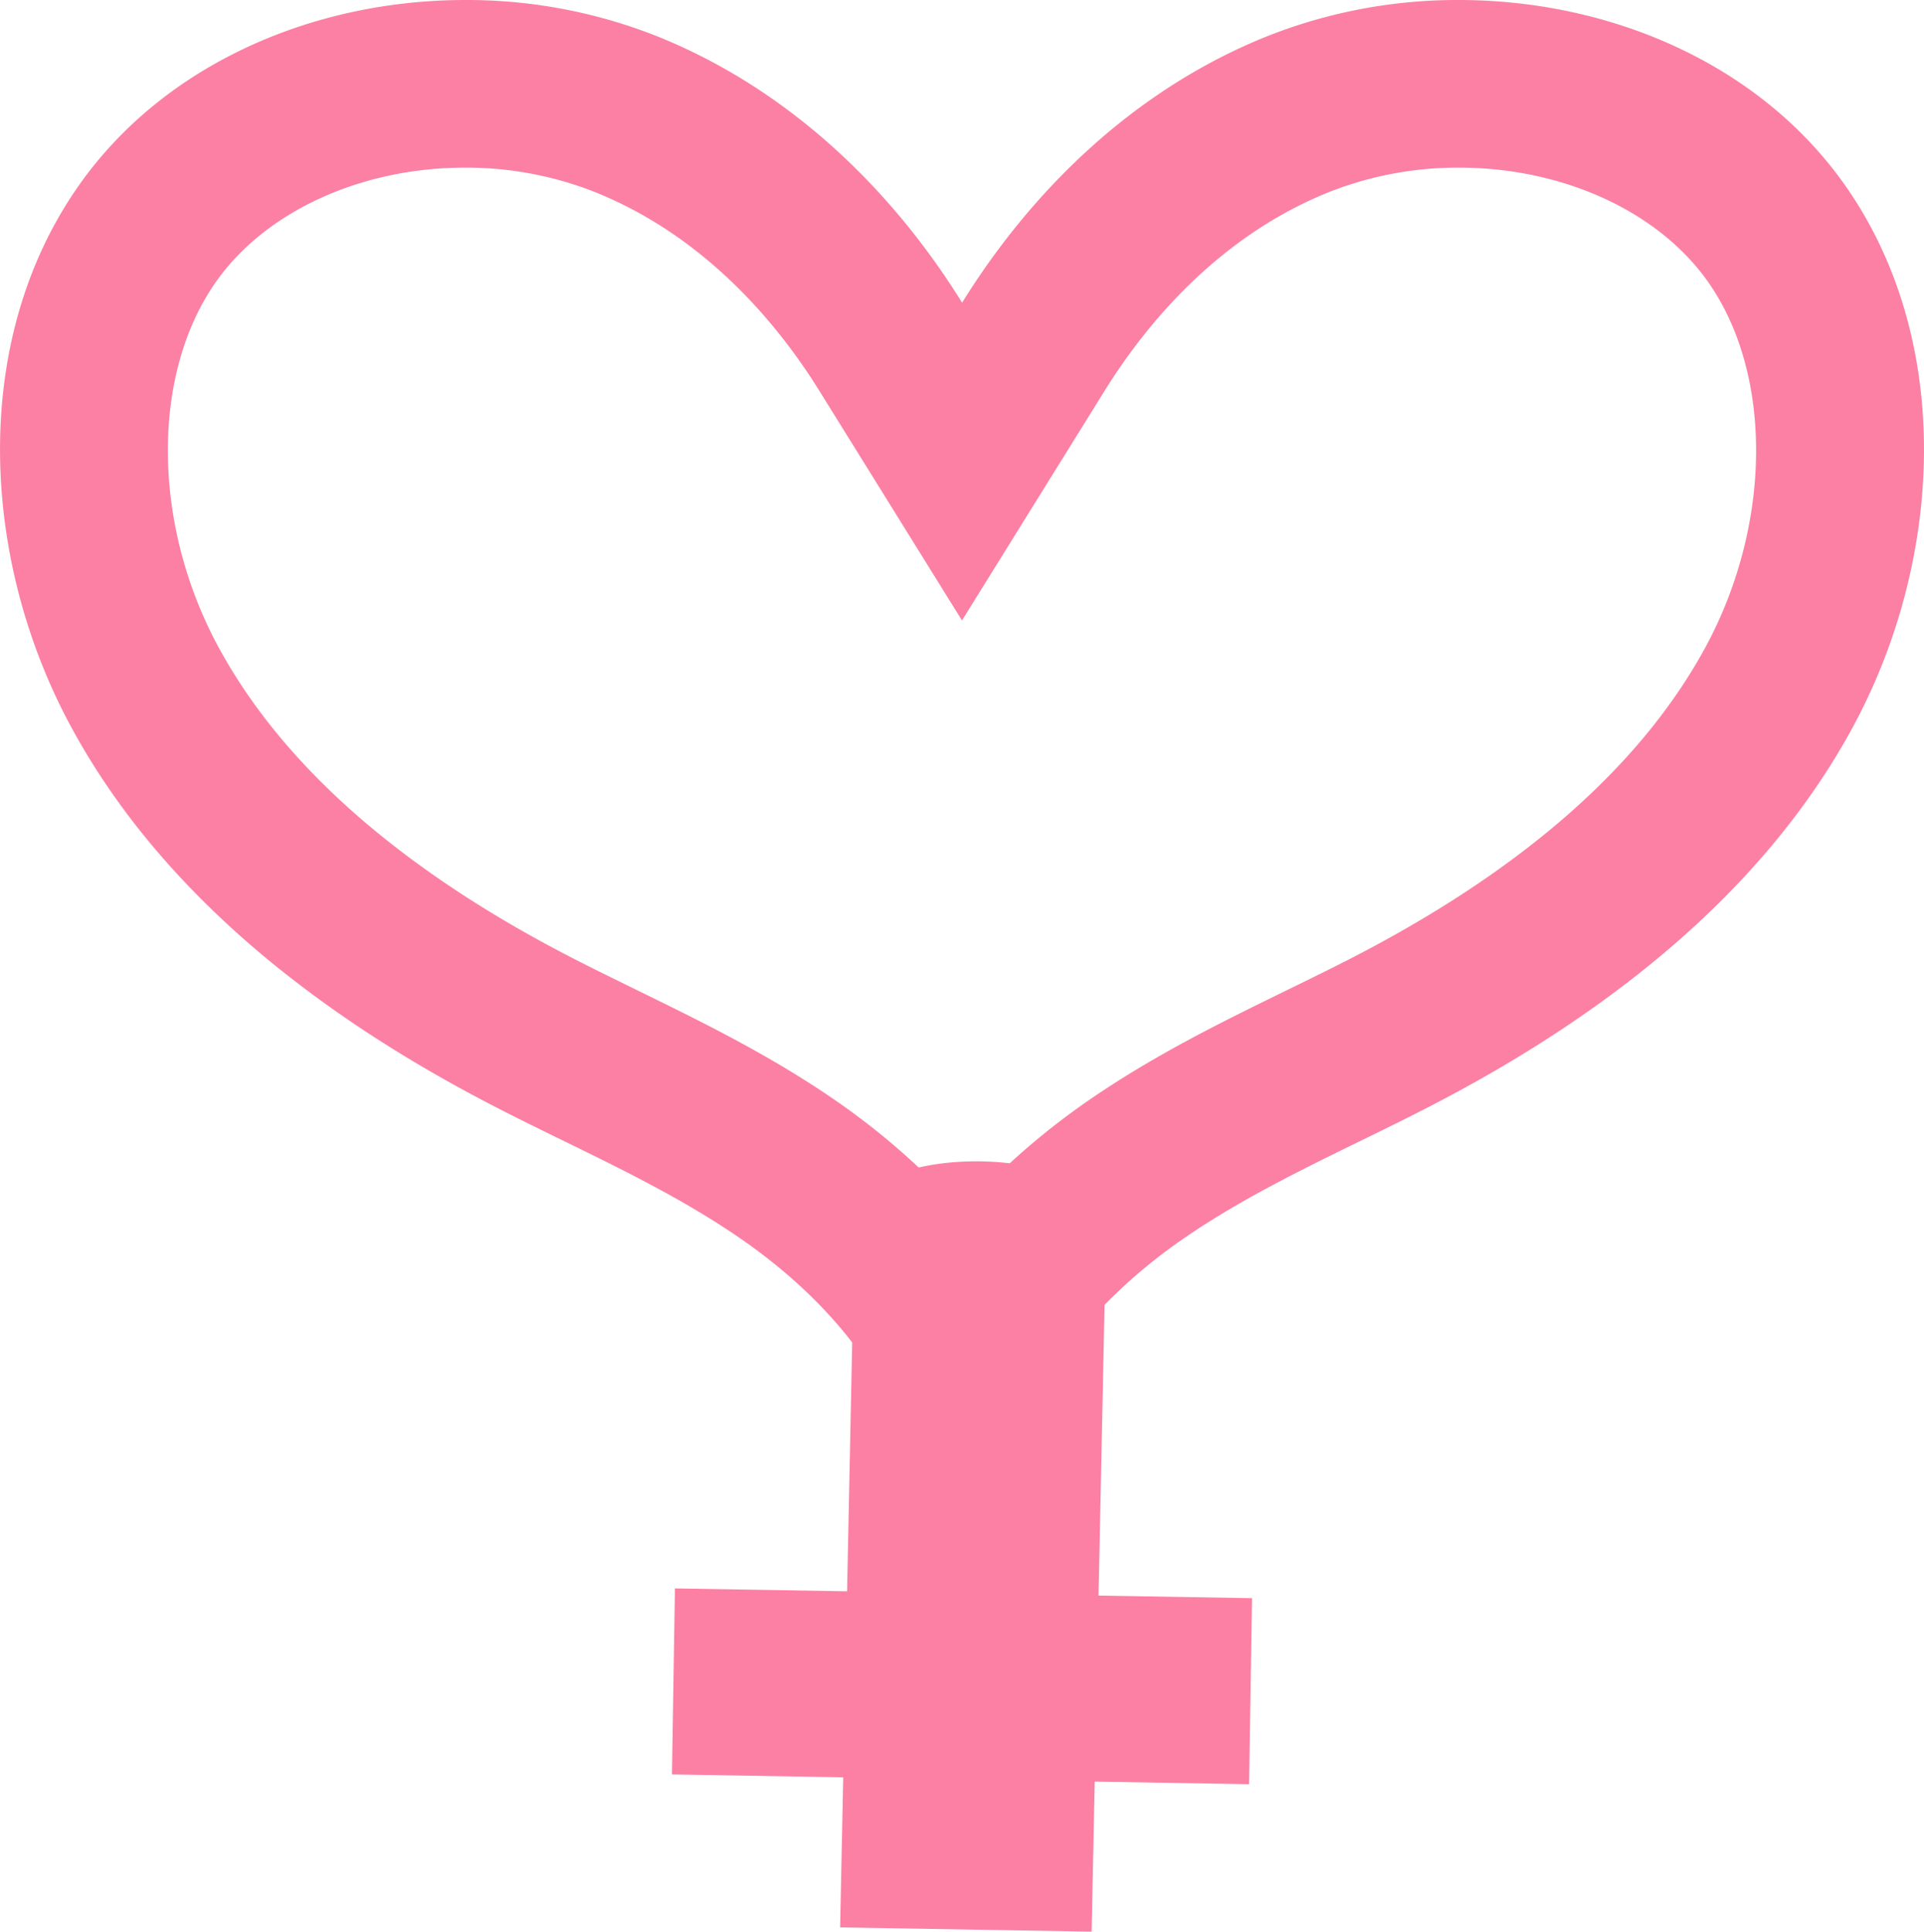 <svg xmlns="http://www.w3.org/2000/svg" width="1075.89" height="1080" viewBox="0 0 1075.89 1080"><g id="Слой_2" data-name="Слой 2"><g id="set09_537209430"><g id="set09_537209430-2" data-name="set09_537209430"><path d="M1031.26 102.9C983.05 35 899.53.0 815.76.0A288.43 288.43.0 0 0 710 19.71c-72.22 28.51-130.84 83.22-172 149.52-41.18-66.32-99.82-121-172-149.53A288.75 288.75.0 0 0 260.13.0C176.36.0 92.85 35 44.64 102.9-17.16 190-11 313 40 406.85S180 568.61 274.77 617.73c47.2 24.46 96.7 45.12 140.35 75.47 23 16 44.36 35.25 61.42 57.38l-2.86 139.13-96.26-1.62-1.67 104 95.77 1.63-1.73 83.9L610.43 1080l1.73-83.9 86.32 1.45 1.66-104-85.84-1.45 3.36-162.53a297.08 297.08.0 0 1 43.1-36.34c43.67-30.34 93.16-51 140.38-75.47C896 568.61 984.93 500.65 1035.92 406.84S1093.05 190 1031.26 102.9zM953.57 362.07C917.86 427.77 852.06 485.78 758 534.5c-12.32 6.39-24.92 12.56-38.27 19.07-37 18.08-75.2 36.77-112.47 62.67a405.39 405.39.0 0 0-42.61 34.16c-17.06-2-35.45-1.22-50.93 2.36a399.38 399.38.0 0 0-45.1-36.52c-37.26-25.9-75.51-44.59-112.49-62.67C342.8 547 330.2 540.88 317.88 534.5 223.82 485.79 158 427.76 122.32 362.06c-37.45-68.89-38-153.16-1.23-204.92 27.76-39.12 81-63.43 139-63.42a196.4 196.4.0 0 1 71.36 13.17c62.87 24.82 103.68 74.5 126.84 111.8L537.94 346.9l79.63-128.2c23.17-37.3 64-87 126.84-111.8a196.21 196.21.0 0 1 71.34-13.18c58 0 111.29 24.31 139.07 63.44C991.54 208.9 991 293.17 953.57 362.07z" fill="#fc80a4"/></g></g></g></svg>